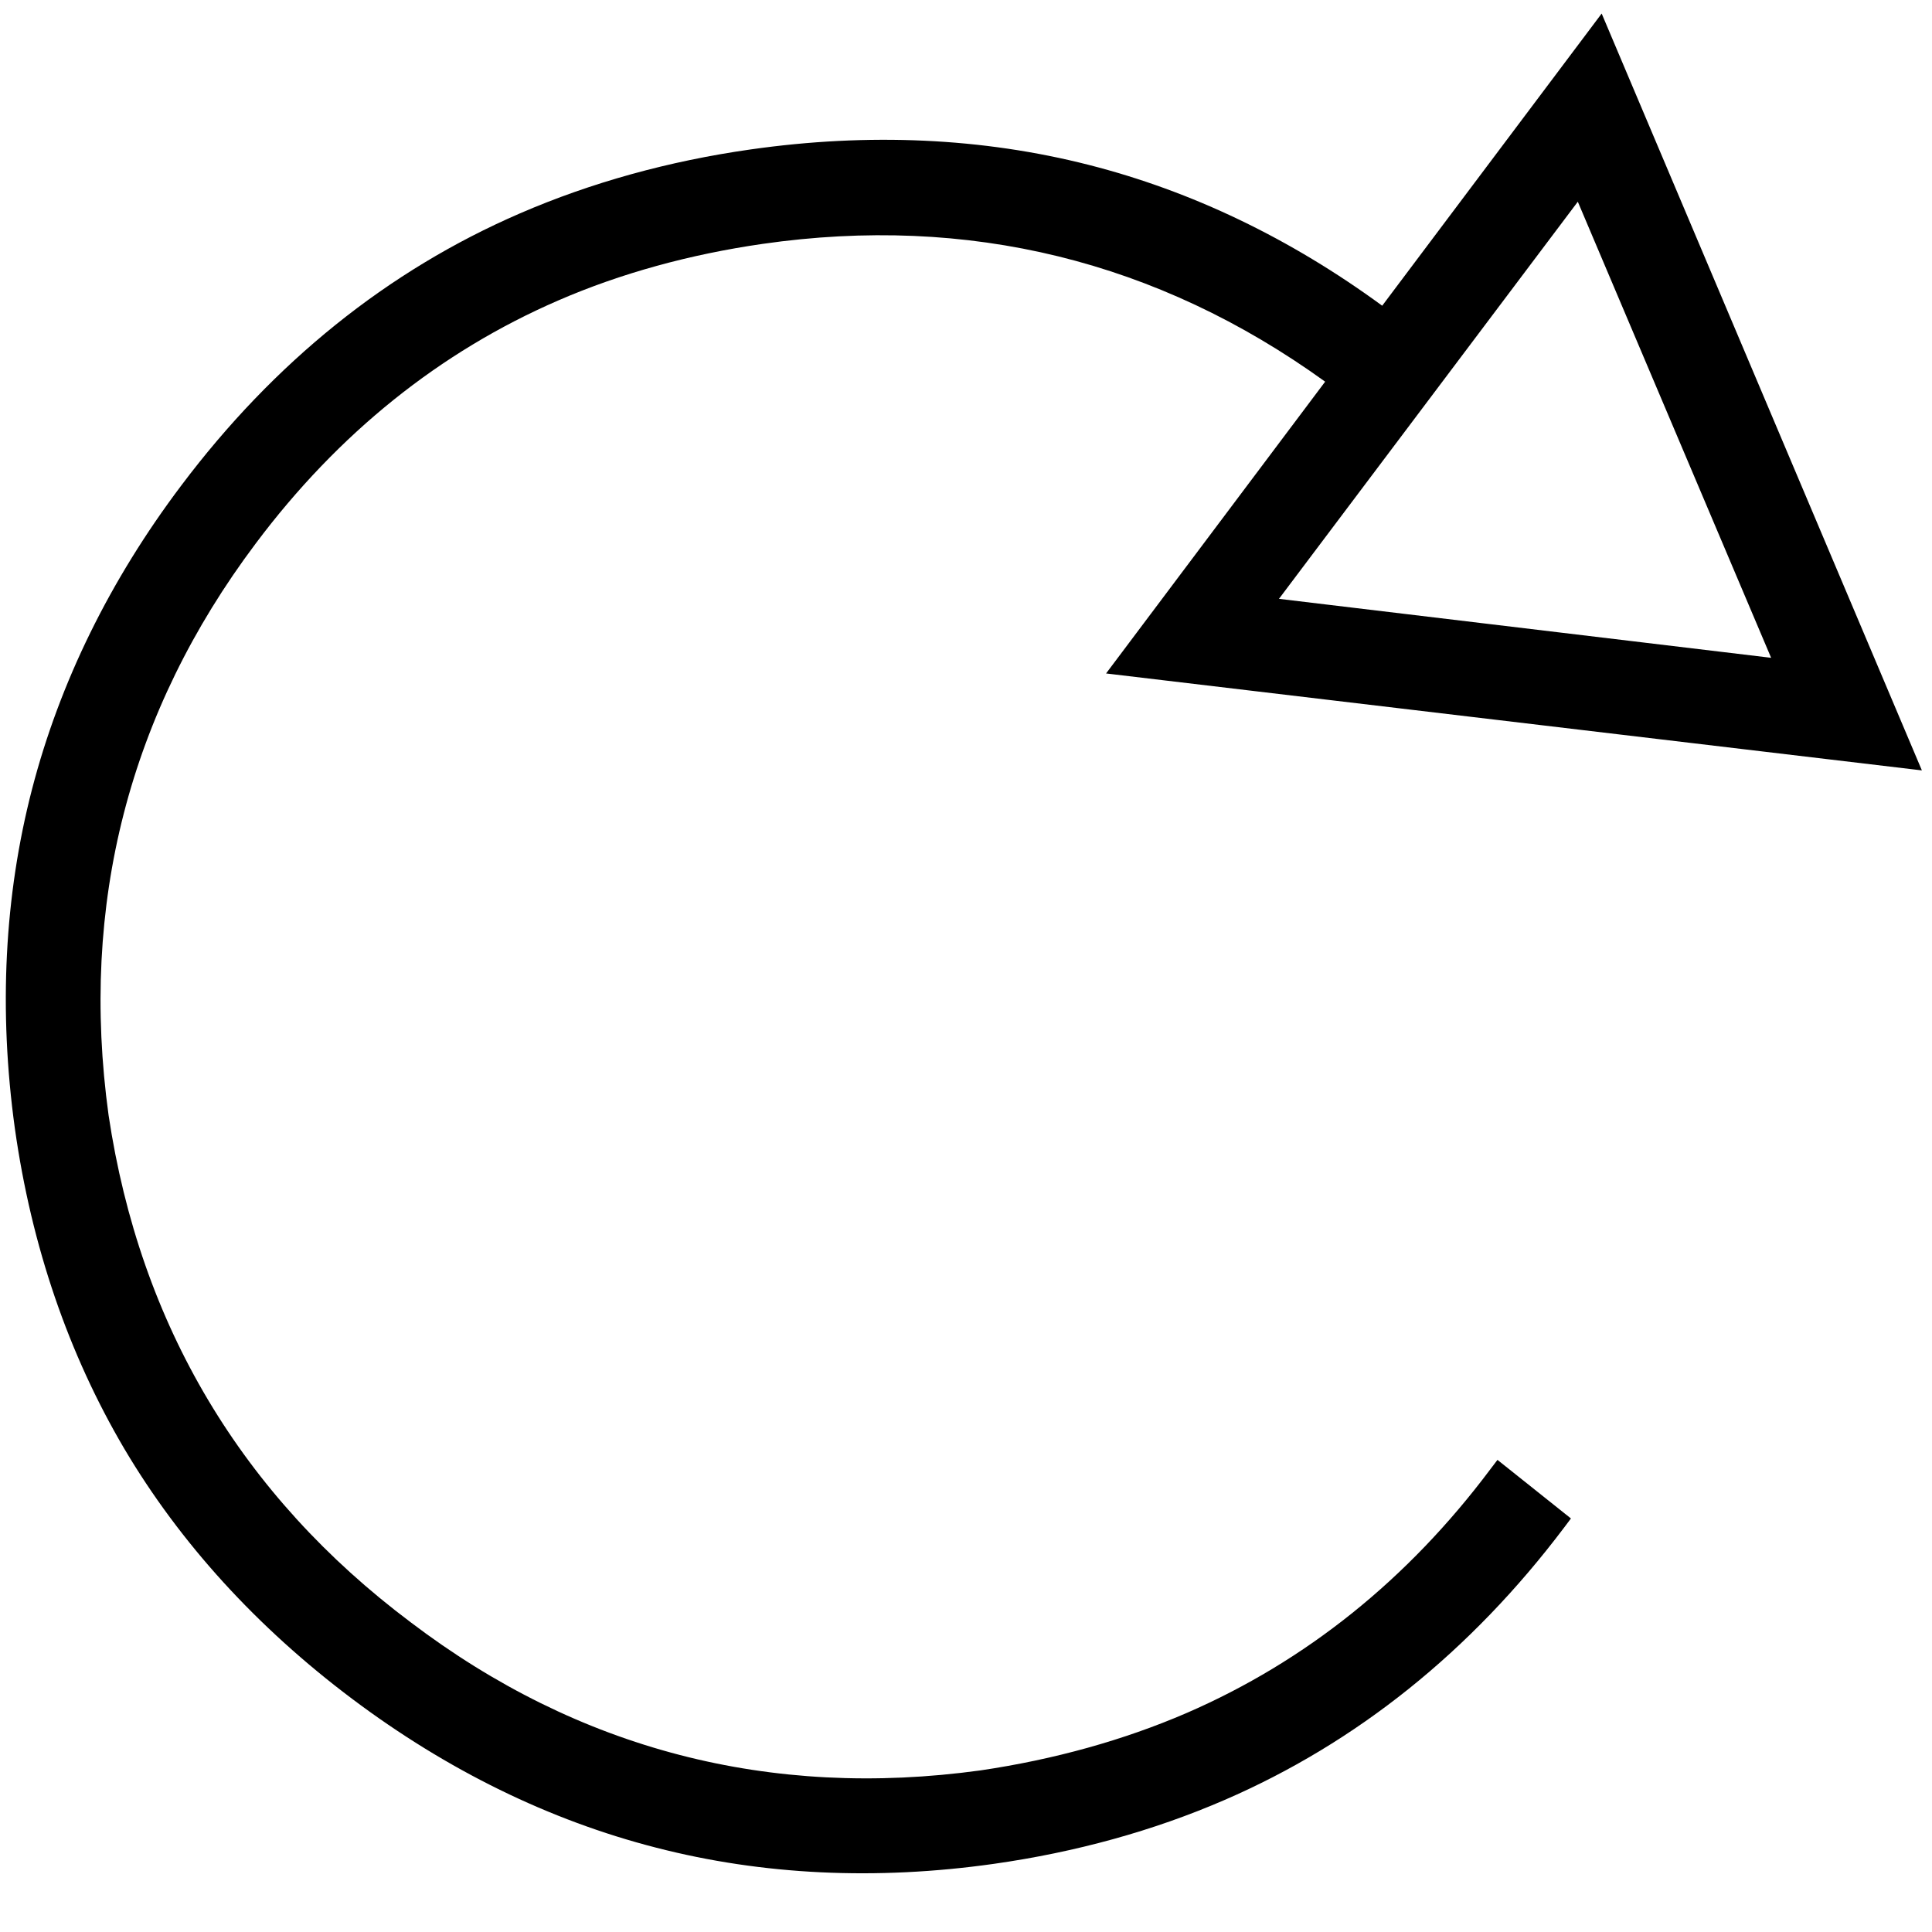 <?xml version="1.0" encoding="utf-8"?>
<!-- Generator: Adobe Illustrator 21.1.0, SVG Export Plug-In . SVG Version: 6.00 Build 0)  -->
<svg version="1.1"
	 id="svg2" xmlns:cc="http://creativecommons.org/ns#" xmlns:dc="http://purl.org/dc/elements/1.1/" xmlns:rdf="http://www.w3.org/1999/02/22-rdf-syntax-ns#" xmlns:svg="http://www.w3.org/2000/svg"
	 xmlns="http://www.w3.org/2000/svg" xmlns:xlink="http://www.w3.org/1999/xlink" x="0px" y="0px" viewBox="0 0 1012.4 1012.4"
	 style="enable-background:new 0 0 1012.4 1012.4;" xml:space="preserve">
<path d="M65.1,759.1c29.3,49.5,69.5,93.6,119.4,131.1s103.5,63.7,159.3,78c55.8,14.4,115.3,17.2,176.9,8.5
	c43-6.1,83.6-17.3,120.8-33.4c69.4-30,129.3-78.1,178.1-142.8l3.6-4.8L784.7,765l-3.8,5c-43.3,57.8-96.8,100.6-159,127.6
	c-33.1,14.3-69.5,24.4-108,30.1c-110.3,15.2-210.9-10.9-298.7-77.6C126.7,783.7,73.4,694.4,56.9,584.4
	C41.7,474,67.6,373.2,134,284.8c43.3-57.8,96.6-100.5,158.4-127.3c32.9-14.3,69.1-24.2,107.2-29.7c107.8-15.5,206.9,8.8,294.8,72.2
	L579.6,352.9l427.5,50.8L839.3,7.1L724.3,160.2c-48.2-35.3-99.9-60.1-153.8-73.8c-55.7-14.2-115.3-16.9-177.1-8.1
	c-43,6.1-83.7,17.4-120.9,33.5c-69.4,30-129,78.1-177.5,142.6C57.6,304,31.3,357.6,16.8,413.5s-17.6,115.8-9,177.9
	C16.5,653.1,35.9,709.5,65.1,759.1z M670.2,313.8l156.6-208.1l101.3,239L670.2,313.8z"/>
</svg>
